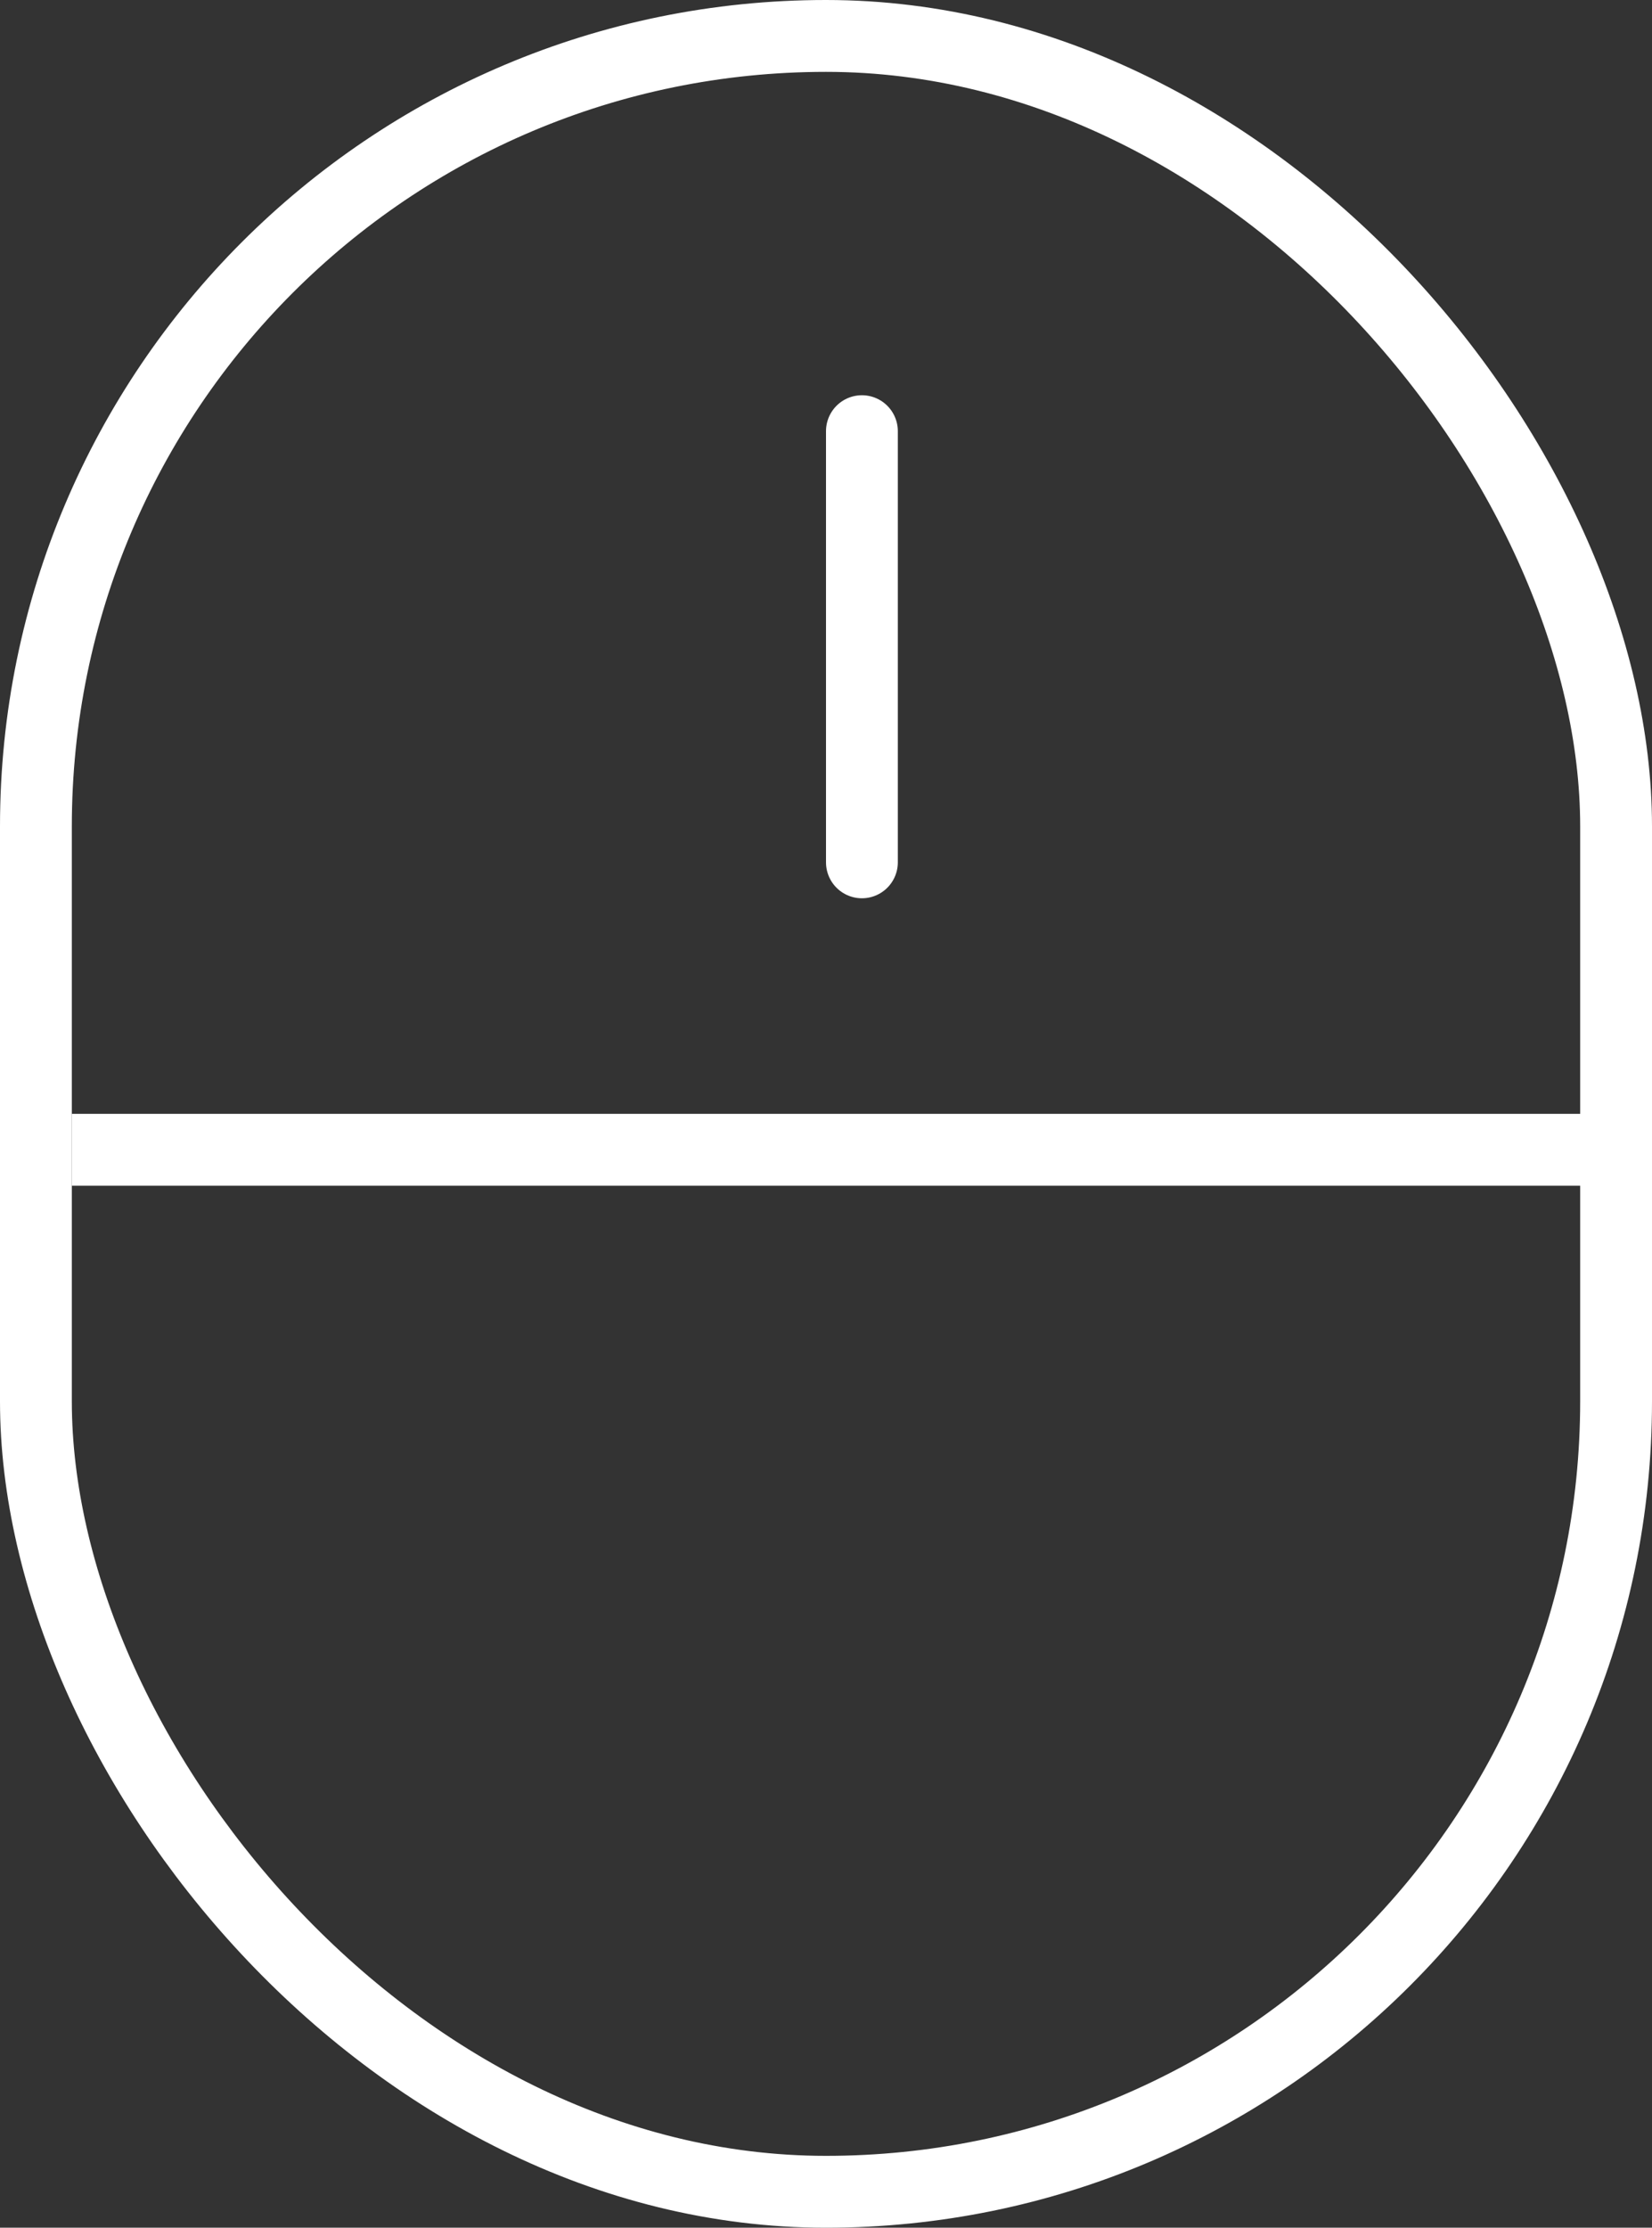 <svg width="23" height="31" xmlns="http://www.w3.org/2000/svg"><rect width="100%" height="100%" fill="#333333" stroke="none"/><g stroke="#FFF" fill="none" fill-rule="evenodd"><rect x=".5" y=".5" width="22" height="30" rx="11"/><path d="M1 16h22"/><path d="M12 6v6" stroke-linecap="round"/></g></svg>